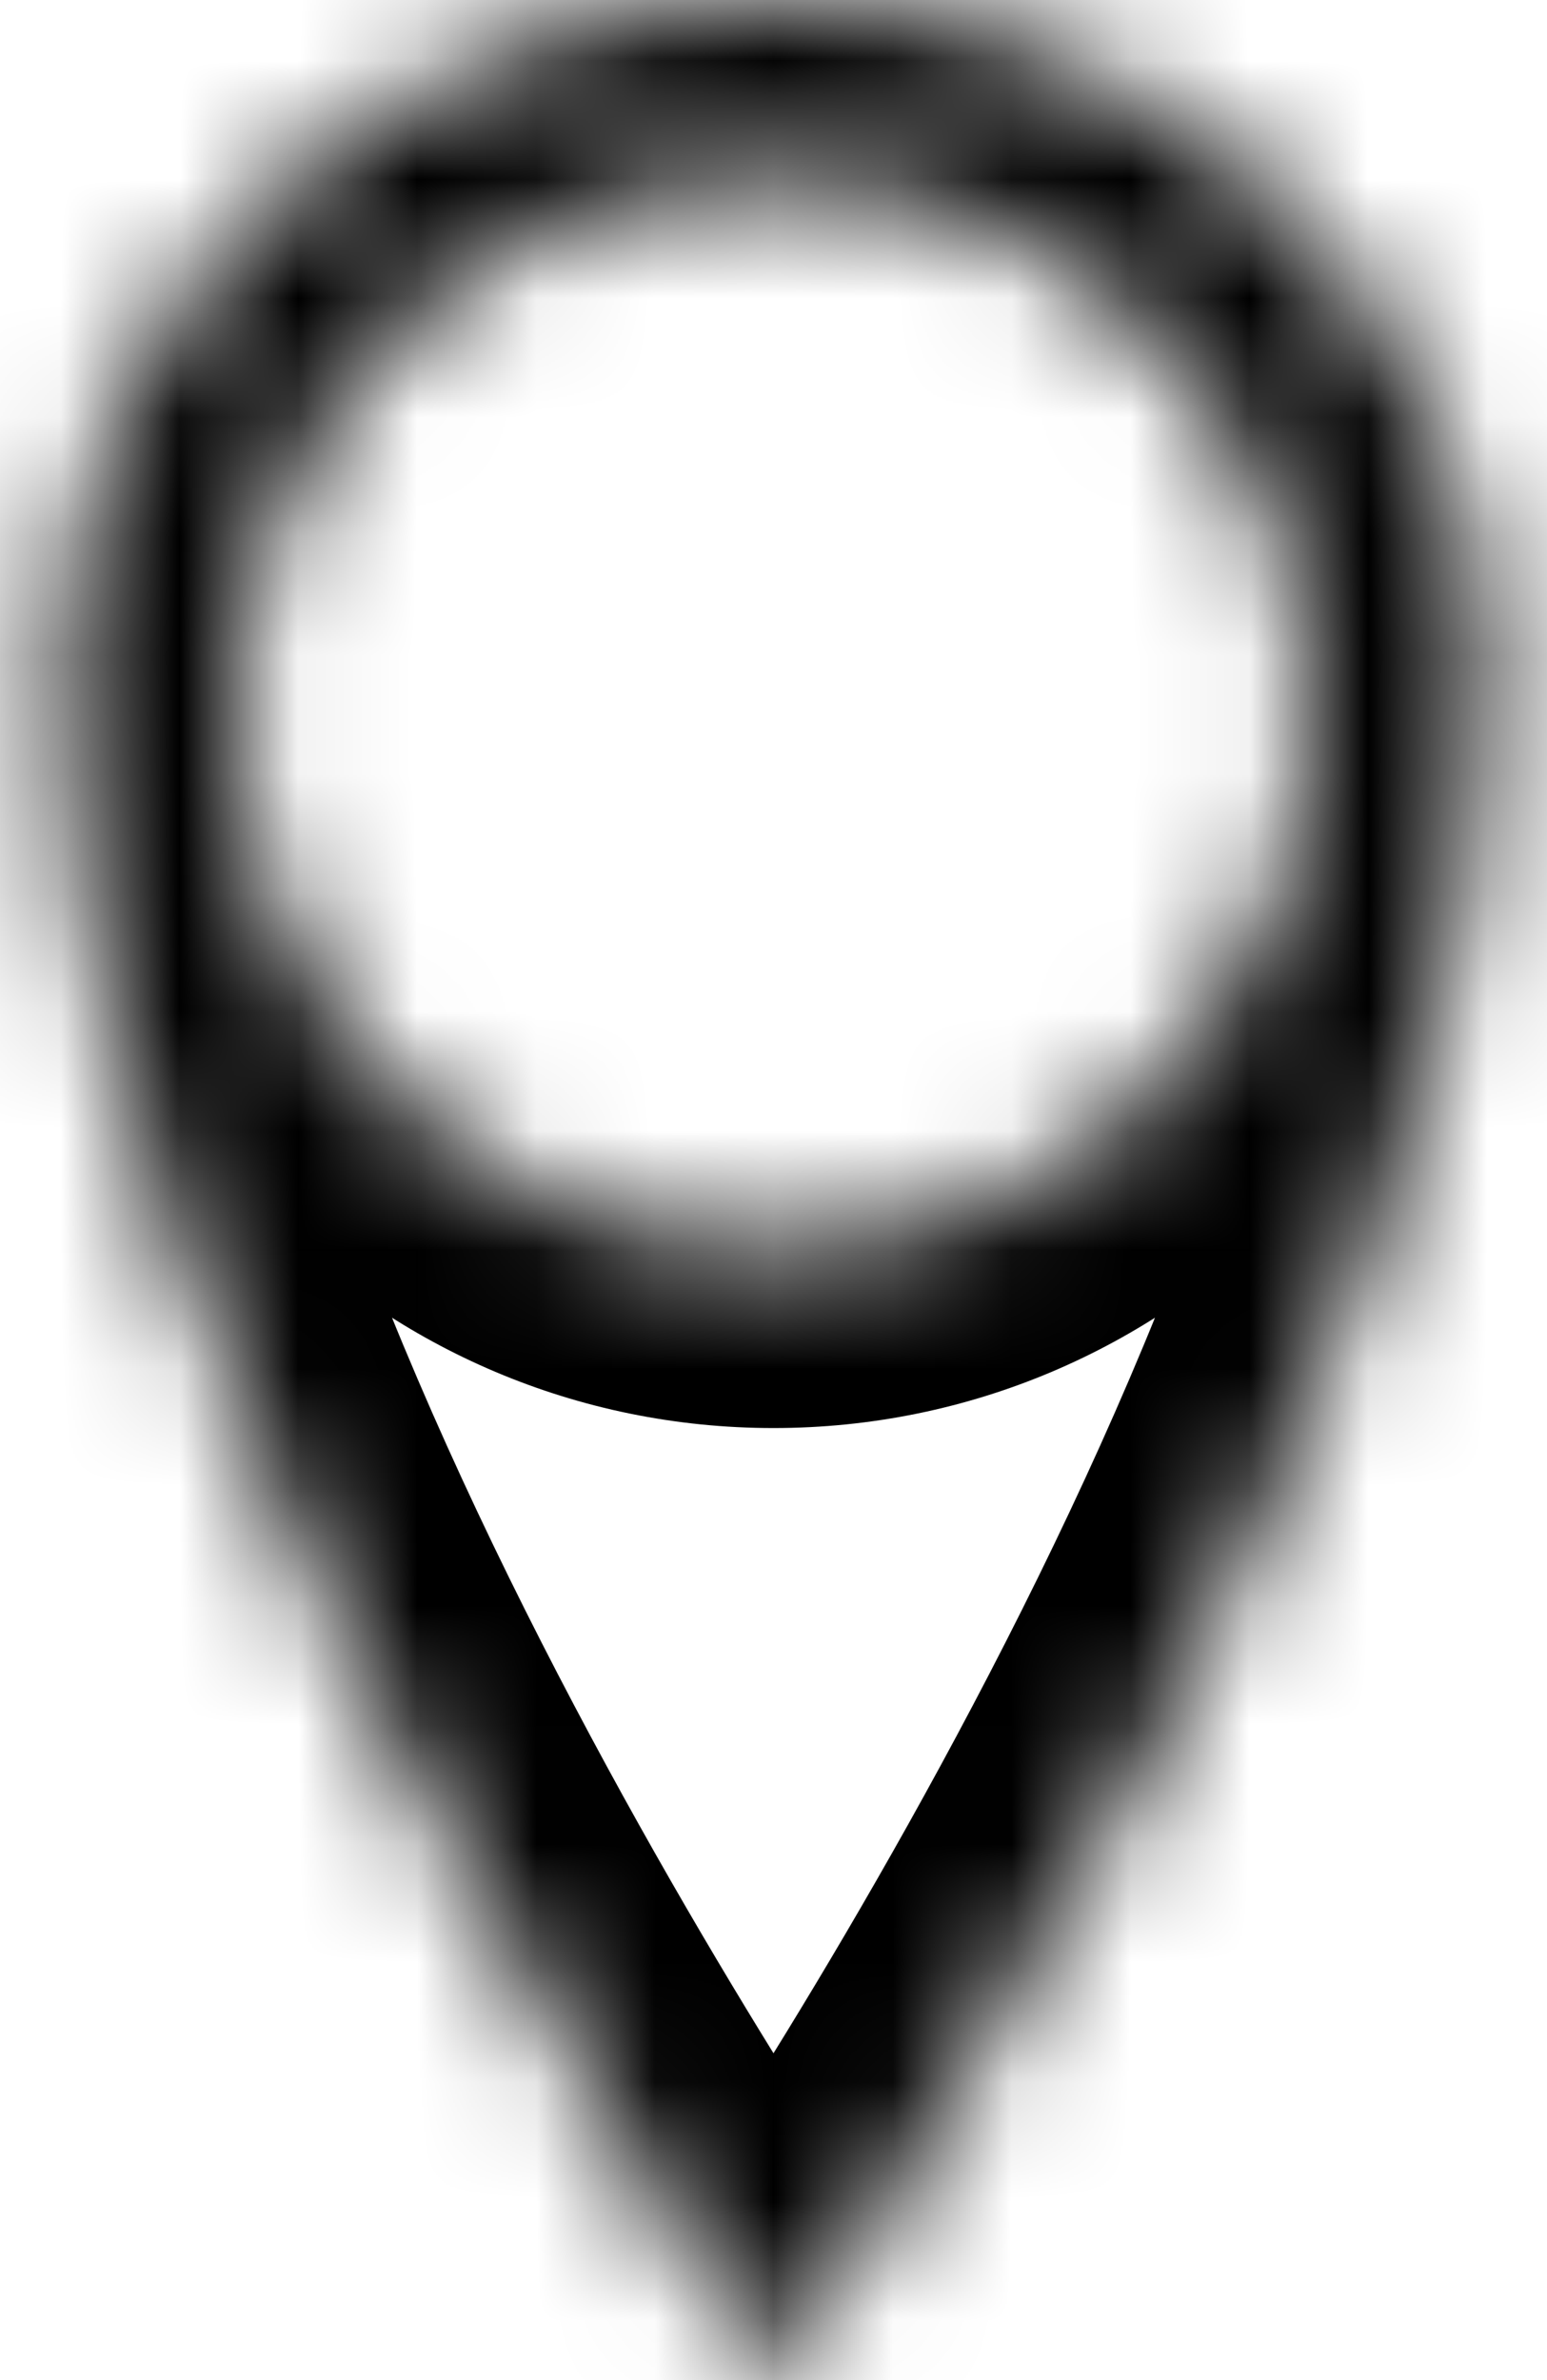 <svg width="13" height="20" viewBox="0 0 13 20" fill="none" xmlns="http://www.w3.org/2000/svg">
<mask id="path-1-inside-1" fill="white">
<path fill-rule="evenodd" clip-rule="evenodd" d="M6.5 20C6.5 20 12.5 11.507 12.5 5.753C12.5 2.576 9.814 0 6.5 0C3.186 0 0.5 2.576 0.5 5.753C0.5 11.507 6.5 20 6.5 20ZM6.5 10.5C8.985 10.5 11 8.485 11 6C11 3.515 8.985 1.5 6.5 1.5C4.015 1.5 2 3.515 2 6C2 8.485 4.015 10.5 6.5 10.5Z"/>
</mask>
<path d="M6.5 20L5.275 20.866L6.5 22.6L7.725 20.866L6.5 20ZM11 5.753C11 8.229 9.667 11.503 8.173 14.334C7.447 15.711 6.718 16.917 6.171 17.779C5.898 18.209 5.671 18.552 5.514 18.786C5.435 18.902 5.374 18.991 5.333 19.051C5.313 19.08 5.298 19.102 5.288 19.116C5.283 19.123 5.279 19.128 5.277 19.131C5.276 19.133 5.275 19.134 5.275 19.134C5.275 19.135 5.275 19.135 5.275 19.135C5.275 19.135 5.275 19.135 5.275 19.135C5.275 19.135 5.275 19.134 6.5 20C7.725 20.866 7.725 20.865 7.725 20.865C7.726 20.865 7.726 20.865 7.726 20.864C7.726 20.864 7.727 20.863 7.727 20.862C7.728 20.861 7.73 20.859 7.732 20.856C7.735 20.851 7.74 20.844 7.747 20.835C7.76 20.816 7.778 20.79 7.802 20.756C7.849 20.688 7.916 20.589 8.002 20.462C8.173 20.209 8.415 19.843 8.704 19.387C9.282 18.477 10.053 17.2 10.827 15.734C12.333 12.88 14 9.031 14 5.753H11ZM6.5 1.5C9.045 1.5 11 3.463 11 5.753H14C14 1.689 10.582 -1.5 6.5 -1.5V1.5ZM2 5.753C2 3.463 3.955 1.5 6.5 1.5V-1.5C2.418 -1.5 -1 1.689 -1 5.753H2ZM6.5 20C7.725 19.134 7.725 19.135 7.725 19.135C7.725 19.135 7.725 19.135 7.725 19.135C7.725 19.135 7.725 19.135 7.725 19.134C7.725 19.134 7.724 19.133 7.723 19.131C7.721 19.128 7.717 19.123 7.712 19.116C7.702 19.102 7.687 19.08 7.667 19.051C7.626 18.991 7.565 18.902 7.486 18.786C7.329 18.552 7.102 18.209 6.829 17.779C6.282 16.917 5.553 15.711 4.827 14.334C3.333 11.503 2 8.229 2 5.753H-1C-1 9.031 0.667 12.88 2.173 15.734C2.947 17.2 3.718 18.477 4.296 19.387C4.585 19.843 4.827 20.209 4.998 20.462C5.084 20.589 5.151 20.688 5.198 20.756C5.222 20.79 5.24 20.816 5.253 20.835C5.26 20.844 5.265 20.851 5.268 20.856C5.27 20.859 5.272 20.861 5.273 20.862C5.273 20.863 5.274 20.864 5.274 20.864C5.274 20.865 5.274 20.865 5.275 20.865C5.275 20.865 5.275 20.866 6.5 20ZM9.5 6C9.5 7.657 8.157 9 6.5 9V12C9.814 12 12.5 9.314 12.5 6H9.5ZM6.5 3C8.157 3 9.5 4.343 9.5 6H12.5C12.5 2.686 9.814 0 6.5 0V3ZM3.5 6C3.5 4.343 4.843 3 6.5 3V0C3.186 0 0.5 2.686 0.5 6H3.5ZM6.5 9C4.843 9 3.5 7.657 3.5 6H0.5C0.5 9.314 3.186 12 6.5 12V9Z" fill="black" mask="url(#path-1-inside-1)"/>
</svg>
